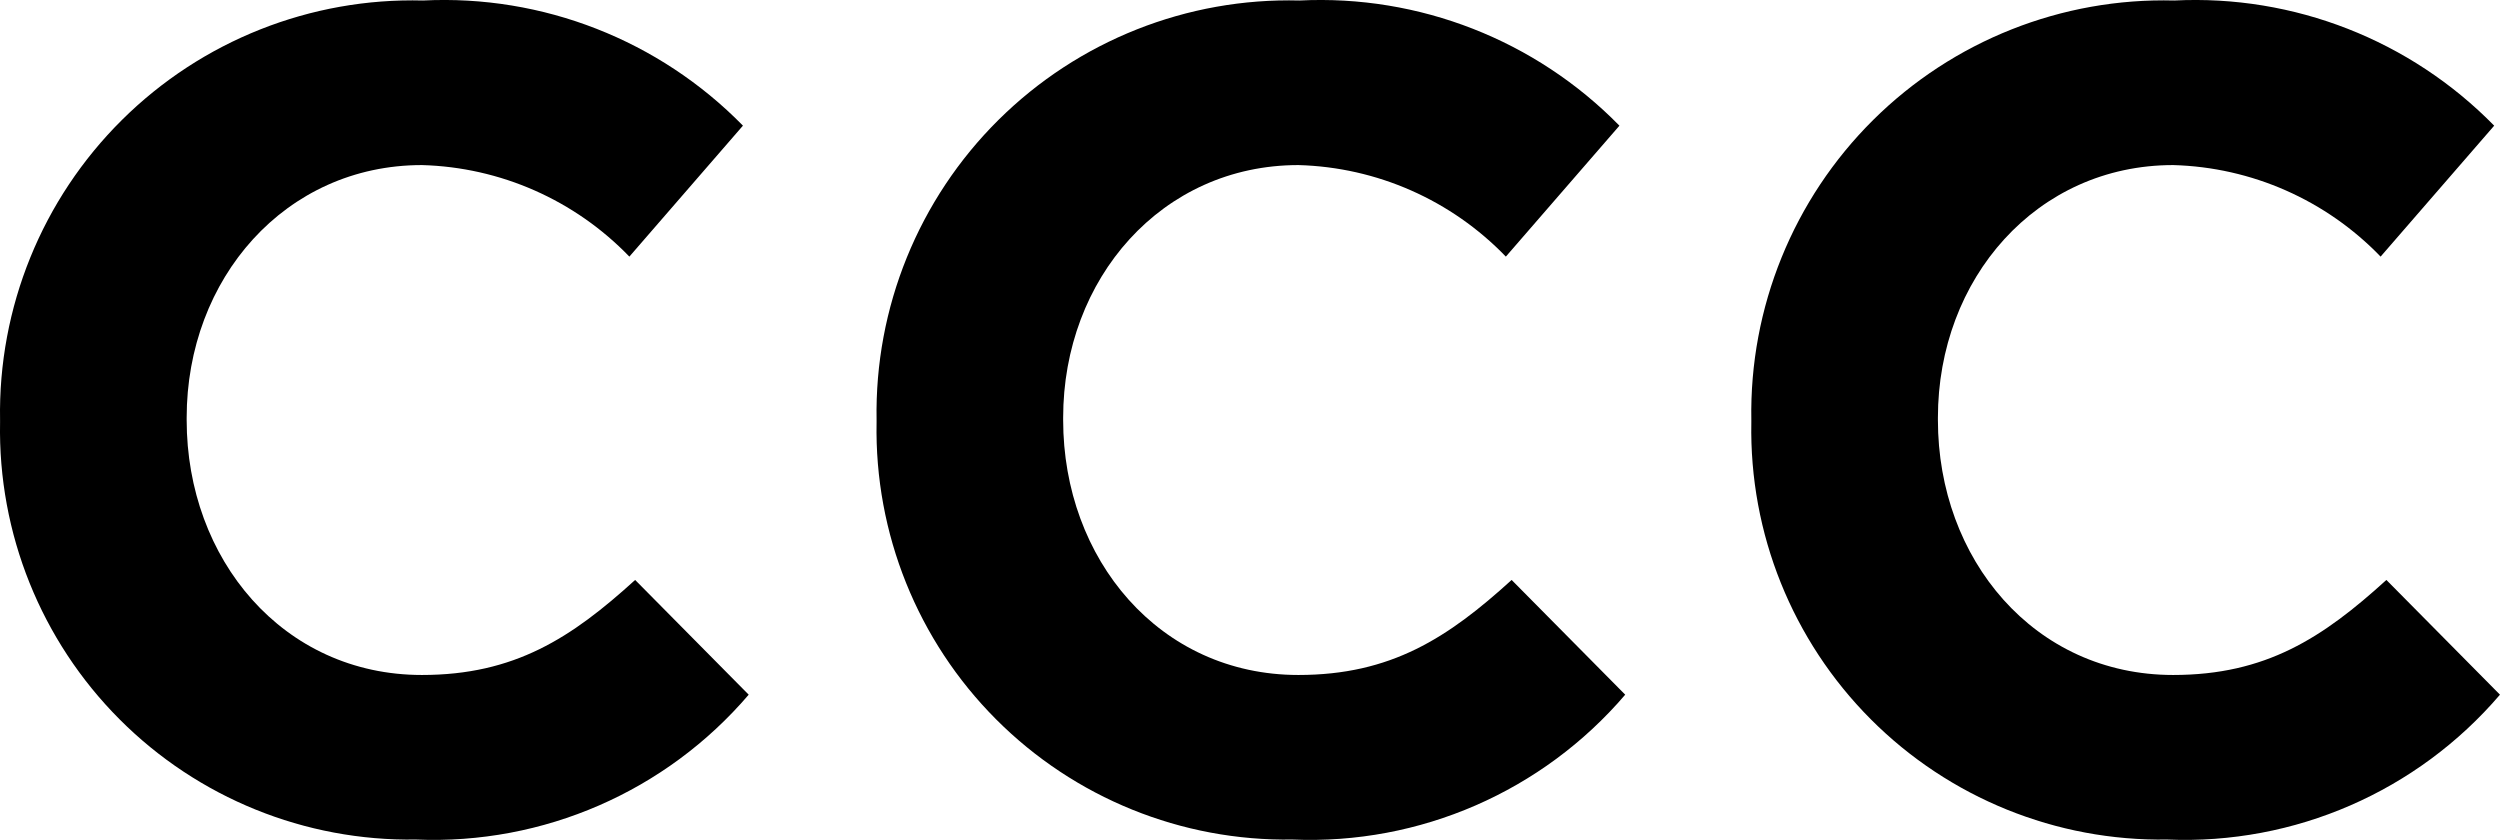 <svg
   viewBox="0 0 79.525 26.718"
   width="79.525"
   height="26.718"
   version="1.1"
   id="svg2"
   xmlns="http://www.w3.org/2000/svg"
   xmlns:svg="http://www.w3.org/2000/svg">
  <defs
     id="defs2" />
  <g
     id="Page-1"
     stroke="none"
     stroke-width="1"
     fill="none"
     fill-rule="evenodd"
     style="fill:#000000"
     transform="translate(-0.11,-0.078)">
    <g
       id="logo"
       fill="#222"
       fill-rule="nonzero"
       style="fill:#000000">
      <g
         id="Group"
         style="fill:#000000">
        <path
           d="M 0.112,13.513 V 13.439 C 0.048,9.861 1.449,6.413 3.99,3.893 6.53,1.373 9.99,8.7657352e-4 13.568,0.094 c 3.805,-0.19 7.509,1.26 10.175,3.981 l -3.613,4.166 C 18.397,6.443 16.027,5.397 13.531,5.329 c -4.35,0 -7.483,3.613 -7.483,8.036 v 0.074 c 0,4.424 3.06,8.11 7.483,8.11 2.949,0 4.756,-1.18 6.783,-3.023 L 23.926,22.176 C 21.294,25.255 17.393,26.954 13.346,26.784 9.813,26.841 6.407,25.46 3.912,22.958 1.416,20.455 0.045,17.046 0.112,13.513 Z"
           id="Path"
           style="fill:#000000" />
        <path
           d="M 27.994,13.513 V 13.439 C 27.93,9.861 29.331,6.413 31.871,3.893 34.412,1.373 37.872,8.764762e-4 41.449,0.094 45.254,-0.095 48.958,1.354 51.624,4.076 L 48.011,8.241 C 46.278,6.443 43.909,5.397 41.412,5.329 c -4.35,0 -7.483,3.613 -7.483,8.036 v 0.074 c 0,4.424 3.06,8.11 7.483,8.11 2.949,0 4.756,-1.18 6.783,-3.023 L 51.808,22.176 c -2.632,3.079 -6.533,4.778 -10.58,4.608 -3.534,0.057 -6.939,-1.324 -9.434,-3.826 -2.496,-2.502 -3.867,-5.912 -3.8,-9.445 z"
           id="path1"
           style="fill:#000000" />
        <path
           d="M 55.82,13.513 V 13.439 C 55.756,9.861 57.157,6.413 59.697,3.893 62.238,1.373 65.698,8.7657352e-4 69.275,0.094 73.08,-0.095 76.784,1.354 79.45,4.076 L 75.837,8.241 C 74.104,6.443 71.735,5.397 69.238,5.329 c -4.35,0 -7.483,3.613 -7.483,8.036 v 0.074 c 0,4.424 3.06,8.11 7.483,8.11 2.949,0 4.756,-1.18 6.783,-3.023 L 79.634,22.176 C 77.002,25.255 73.101,26.954 69.054,26.784 65.52,26.841 62.115,25.46 59.62,22.958 57.124,20.455 55.753,17.046 55.82,13.513 Z"
           id="path2"
           style="fill:#000000" />
      </g>
    </g>
  </g>
</svg>
